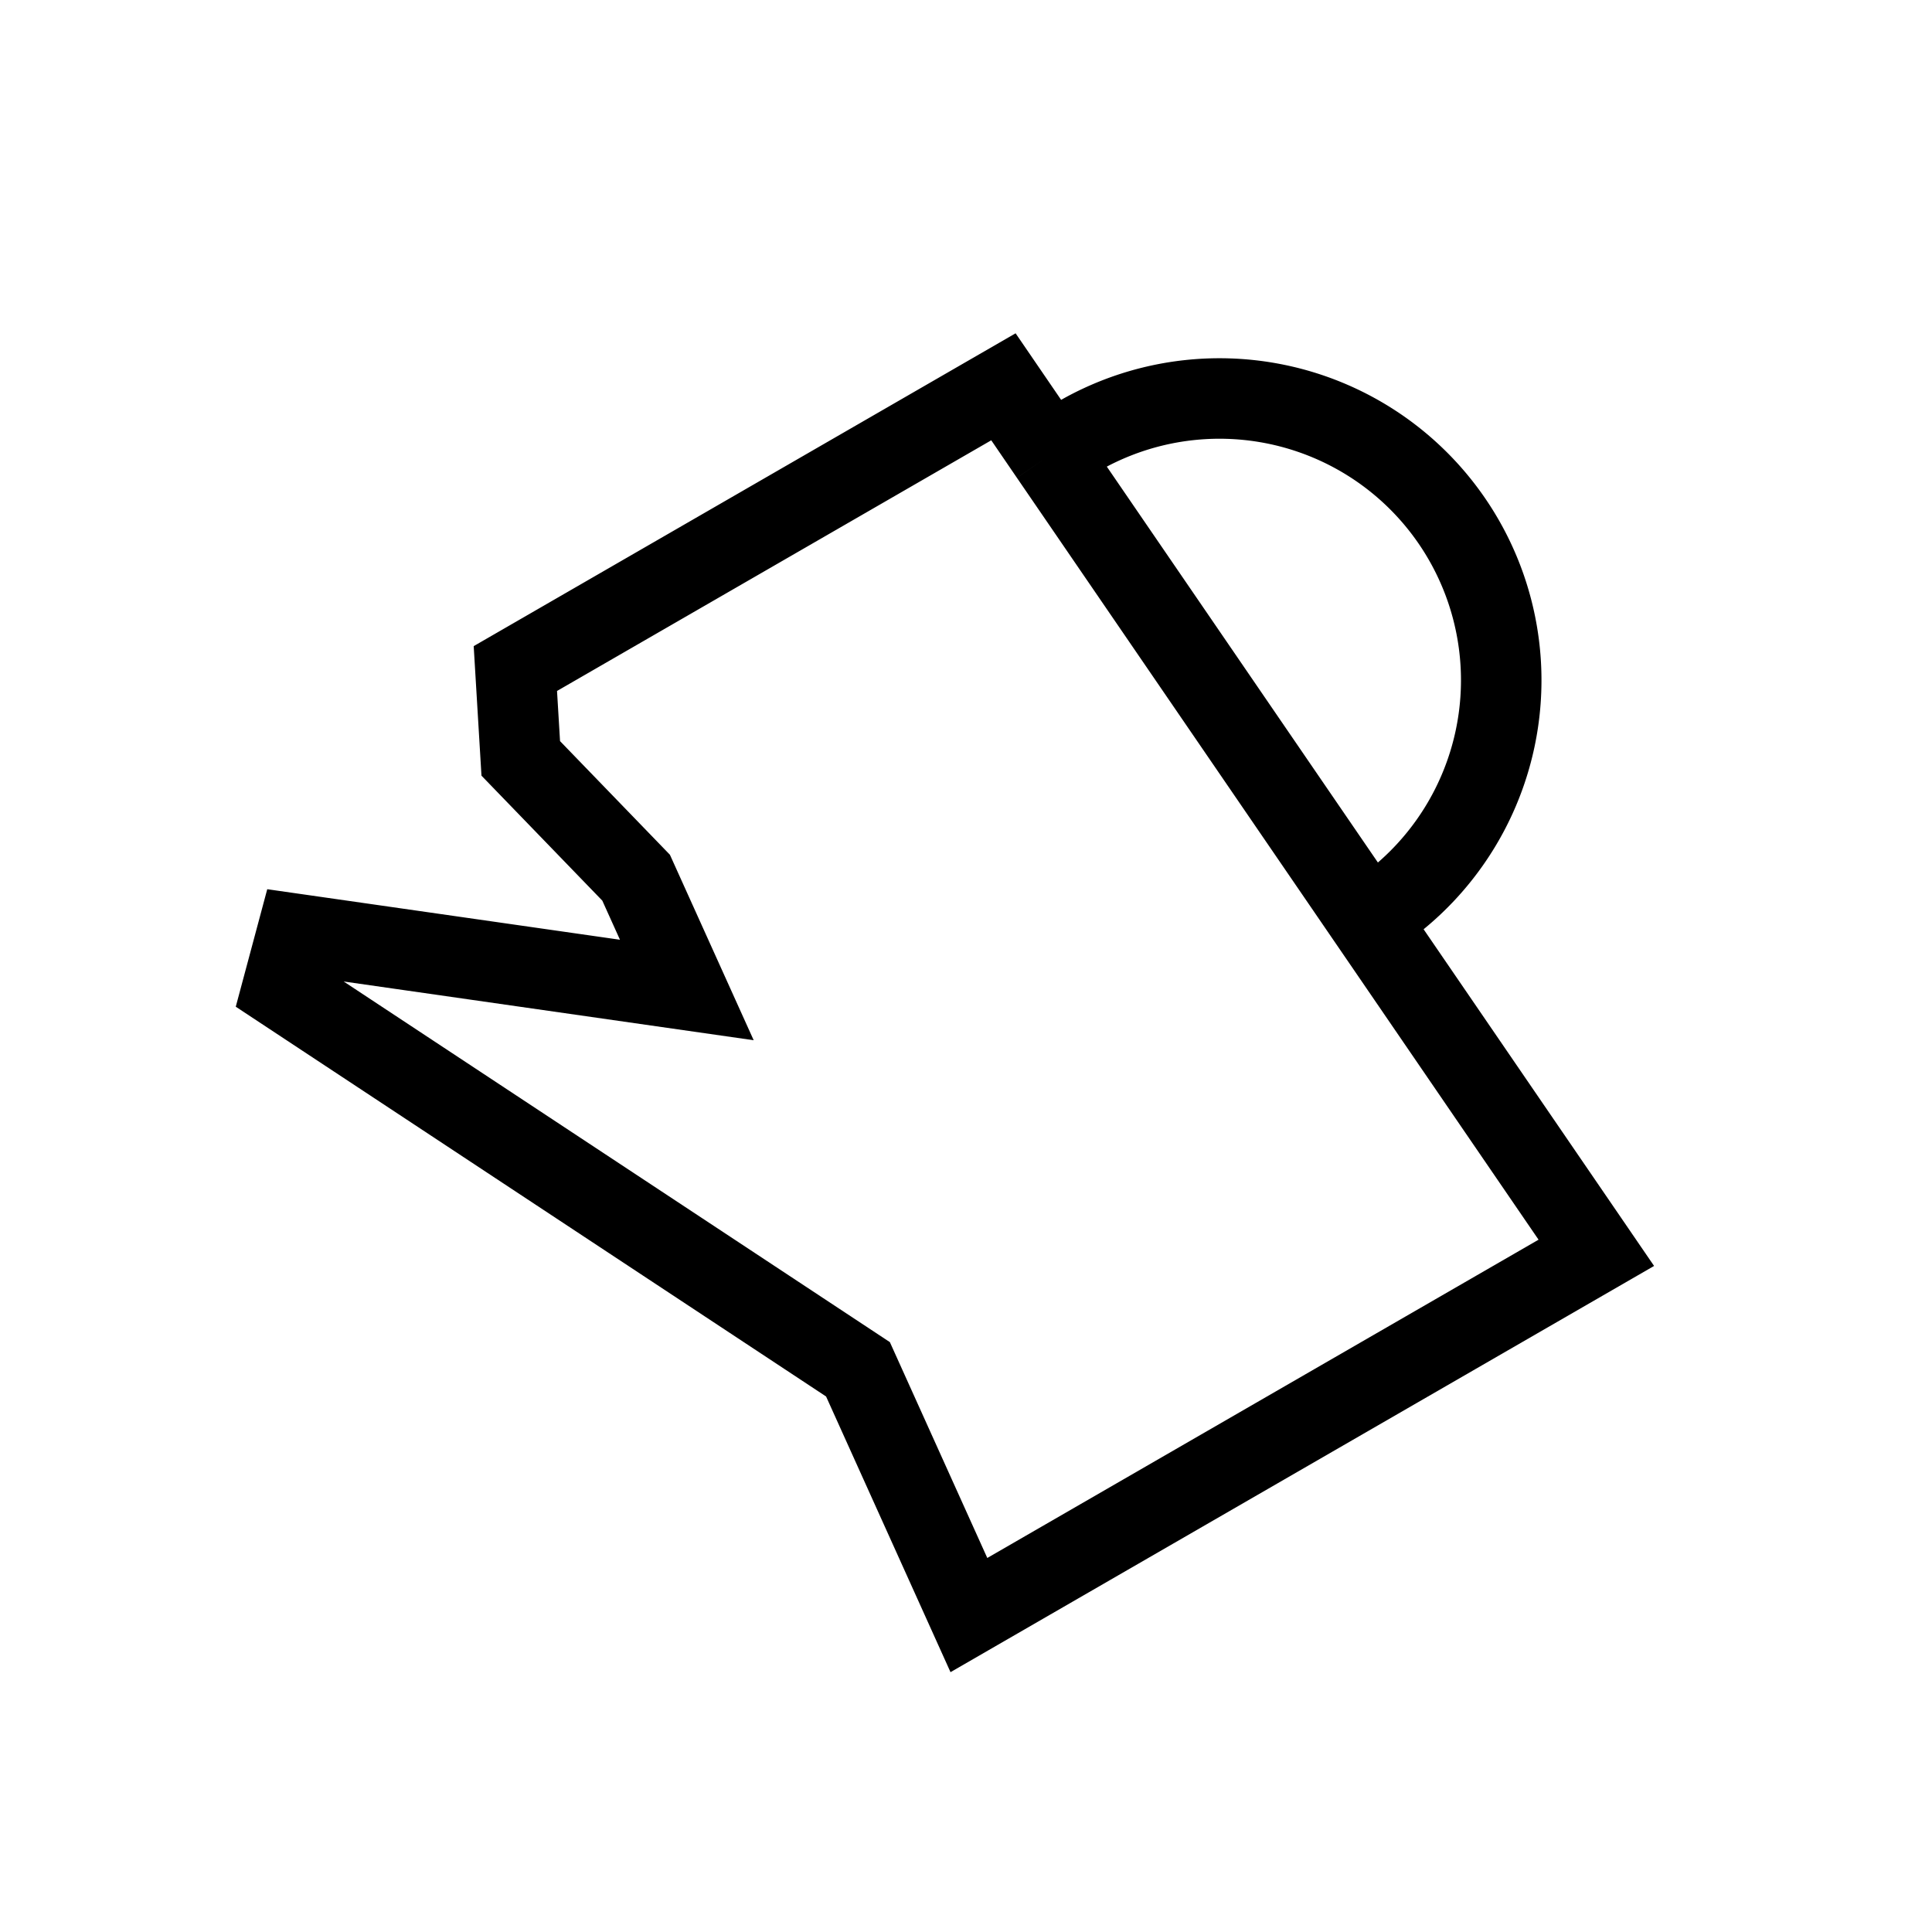 <svg xmlns="http://www.w3.org/2000/svg" width="24" height="24" fill="none">
    <path stroke="currentColor" d="M16.897 11.483c.034-.02.067-.039.099-.06m-3.951-5.77-.58-.848-6.063 3.5.067 1.116 1.433 1.482.63 1.395-4.844-.694-.183.683 7.153 4.723 1.378 3.053 7.794-4.5-2.834-4.14m-3.951-5.77a3.5 3.5 0 1 1 3.951 5.77m-3.951-5.77 3.951 5.77"/>
</svg>